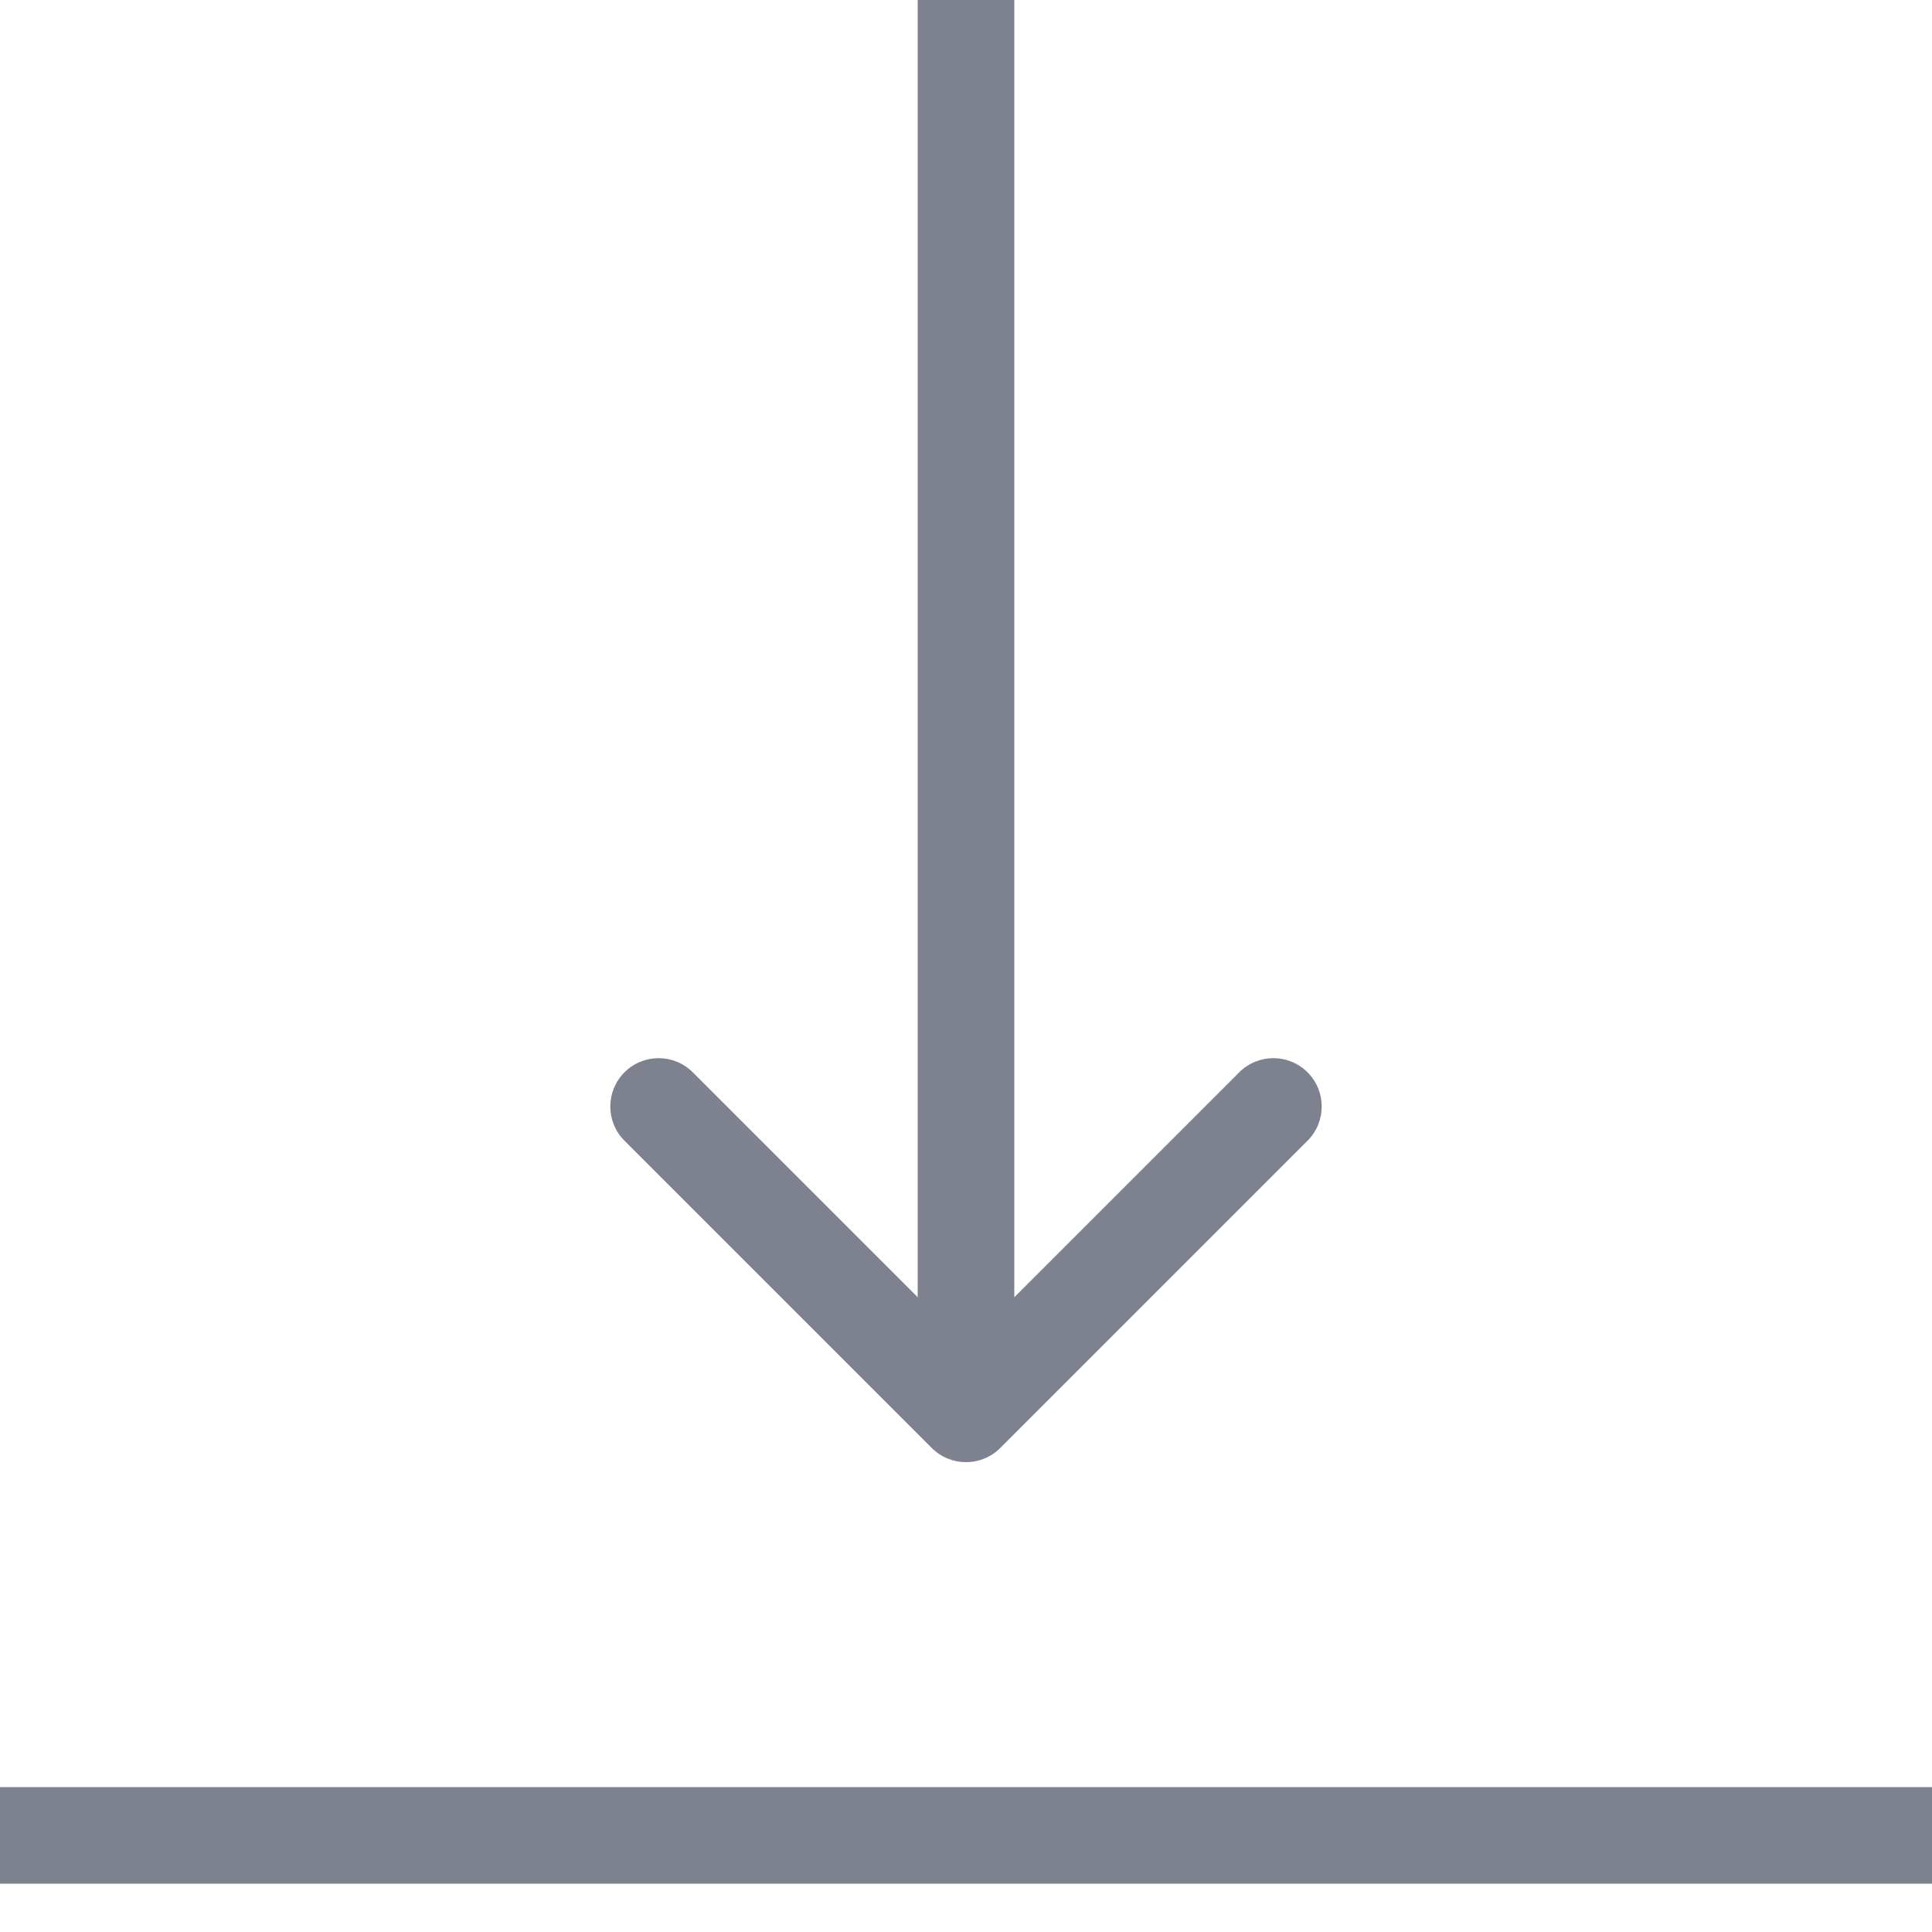<svg width="20" height="20" viewBox="0 0 20 20" fill="none" xmlns="http://www.w3.org/2000/svg">
<path fill-rule="evenodd" clip-rule="evenodd" d="M9.5 13.429V0H10.5V13.429L12.828 11.101C13.024 10.905 13.34 10.905 13.536 11.101C13.731 11.296 13.731 11.613 13.536 11.808L10.354 14.99C10.158 15.185 9.842 15.185 9.646 14.99L6.464 11.808C6.269 11.613 6.269 11.296 6.464 11.101C6.66 10.905 6.976 10.905 7.172 11.101L9.5 13.429Z" fill="#7E818E"/>
<path fill-rule="evenodd" clip-rule="evenodd" d="M20 19.5L-8.58625e-08 19.5L0 18.5L20 18.5L20 19.5Z" fill="#7E818E"/>
</svg>
